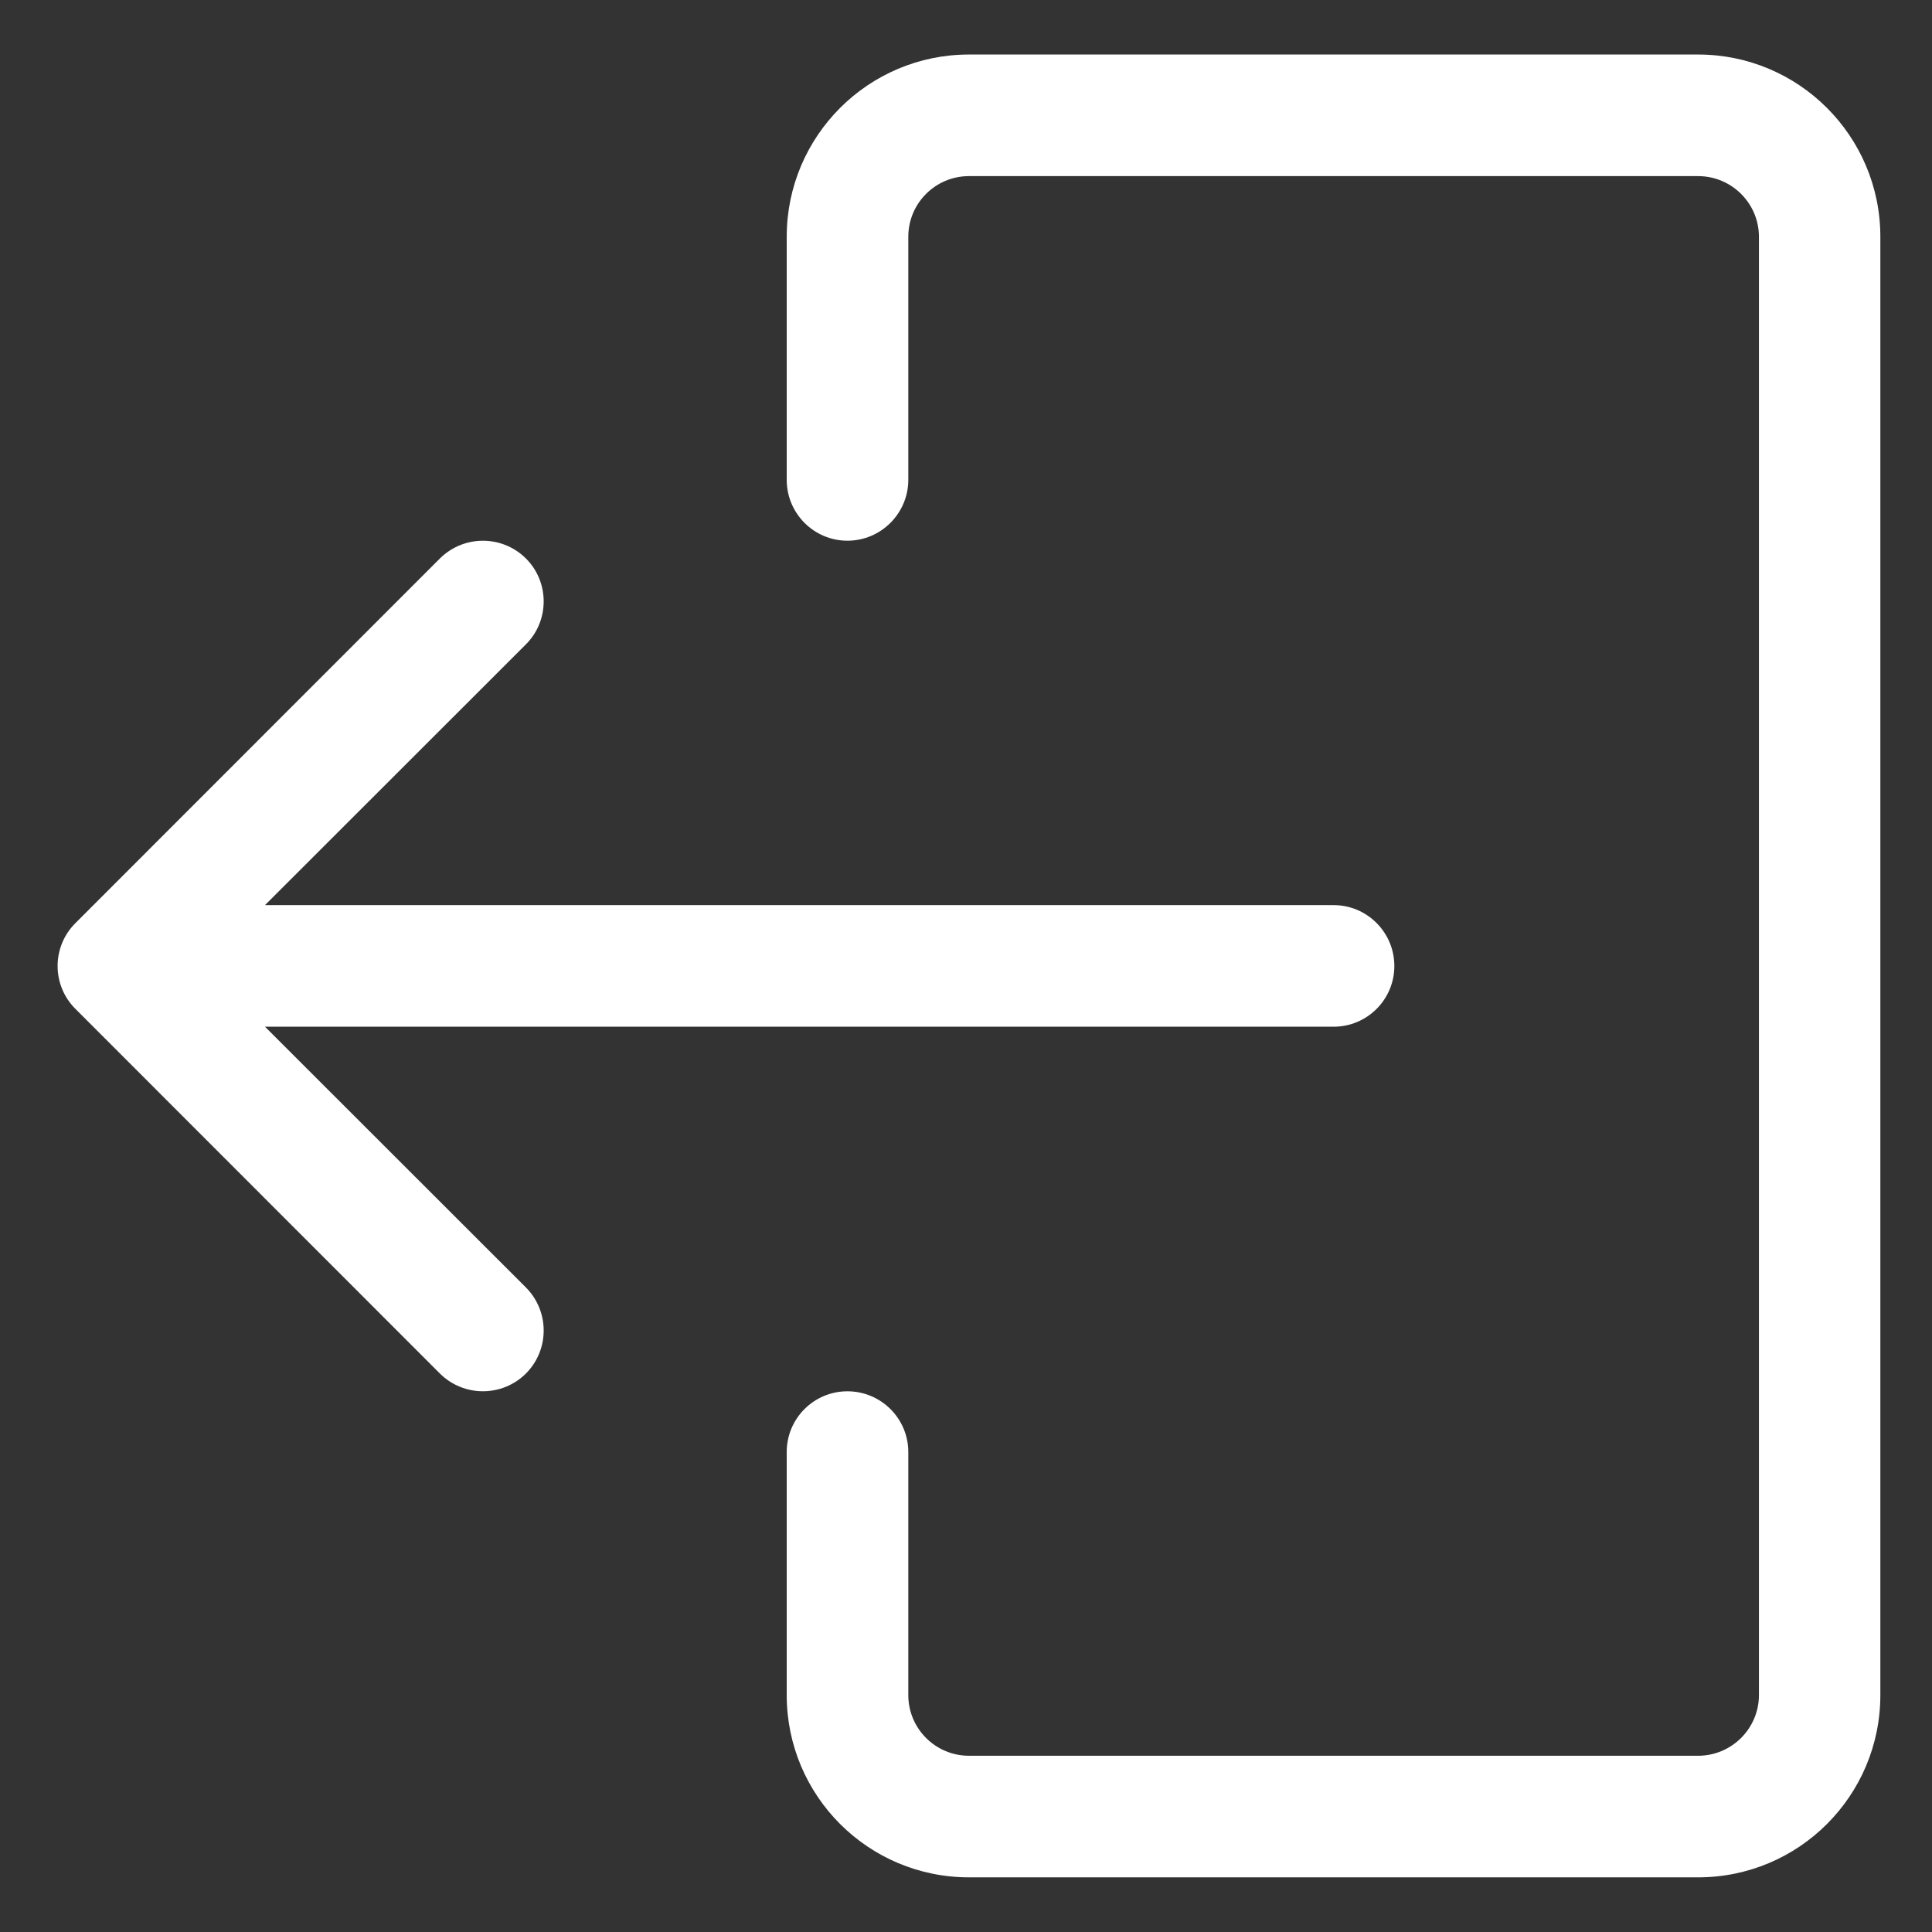 <svg xmlns="http://www.w3.org/2000/svg" xmlns:xlink="http://www.w3.org/1999/xlink" width="60" zoomAndPan="magnify" viewBox="0 0 45 45" height="60" preserveAspectRatio="xMidYMid meet" version="1.0"><rect x="0" y="0" width="45" height="45" fill="#333333" stroke="none"/><defs><clipPath id="ebc8d4f2b5"><path d="M 1.199 12 L 33 12 L 33 33 L 1.199 33 Z M 1.199 12 " clip-rule="nonzero"/></clipPath><clipPath id="f9b5585a47"><path d="M 18 1.199 L 43.797 1.199 L 43.797 43.949 L 18 43.949 Z M 18 1.199 " clip-rule="nonzero"/></clipPath></defs><g clip-path="url(#ebc8d4f2b5)"><path fill="#ffffff" d="M 6.172 21.082 L 31.062 21.082 C 31.844 21.082 32.477 21.719 32.477 22.5 C 32.477 23.281 31.844 23.914 31.062 23.914 L 6.172 23.914 L 12.25 29.988 C 12.801 30.543 12.801 31.438 12.25 31.992 C 11.695 32.543 10.801 32.543 10.246 31.992 L 1.758 23.5 C 1.203 22.949 1.203 22.051 1.758 21.5 L 10.246 13.008 C 10.801 12.457 11.695 12.457 12.25 13.008 C 12.801 13.559 12.801 14.457 12.25 15.008 Z M 6.172 21.082 " fill-opacity="1" fill-rule="evenodd"/></g><g clip-path="url(#f9b5585a47)"><path fill="#ffffff" d="M 18.324 11.176 L 18.324 5.516 C 18.324 3.172 20.223 1.27 22.57 1.27 L 39.551 1.27 C 41.898 1.27 43.797 3.172 43.797 5.516 L 43.797 39.48 C 43.797 41.828 41.898 43.727 39.551 43.727 L 22.57 43.727 C 20.223 43.727 18.324 41.828 18.324 39.48 C 18.324 39.48 18.324 33.82 18.324 33.82 C 18.324 33.039 18.957 32.406 19.738 32.406 C 20.52 32.406 21.156 33.039 21.156 33.82 L 21.156 39.48 C 21.156 40.262 21.789 40.895 22.57 40.895 C 22.57 40.895 39.551 40.895 39.551 40.895 C 40.332 40.895 40.969 40.262 40.969 39.48 L 40.969 5.516 C 40.969 4.734 40.332 4.102 39.551 4.102 C 39.551 4.102 22.57 4.102 22.57 4.102 C 21.789 4.102 21.156 4.734 21.156 5.516 L 21.156 11.176 C 21.156 11.957 20.52 12.594 19.738 12.594 C 18.957 12.594 18.324 11.957 18.324 11.176 Z M 18.324 11.176 " fill-opacity="1" fill-rule="evenodd"/></g></svg>